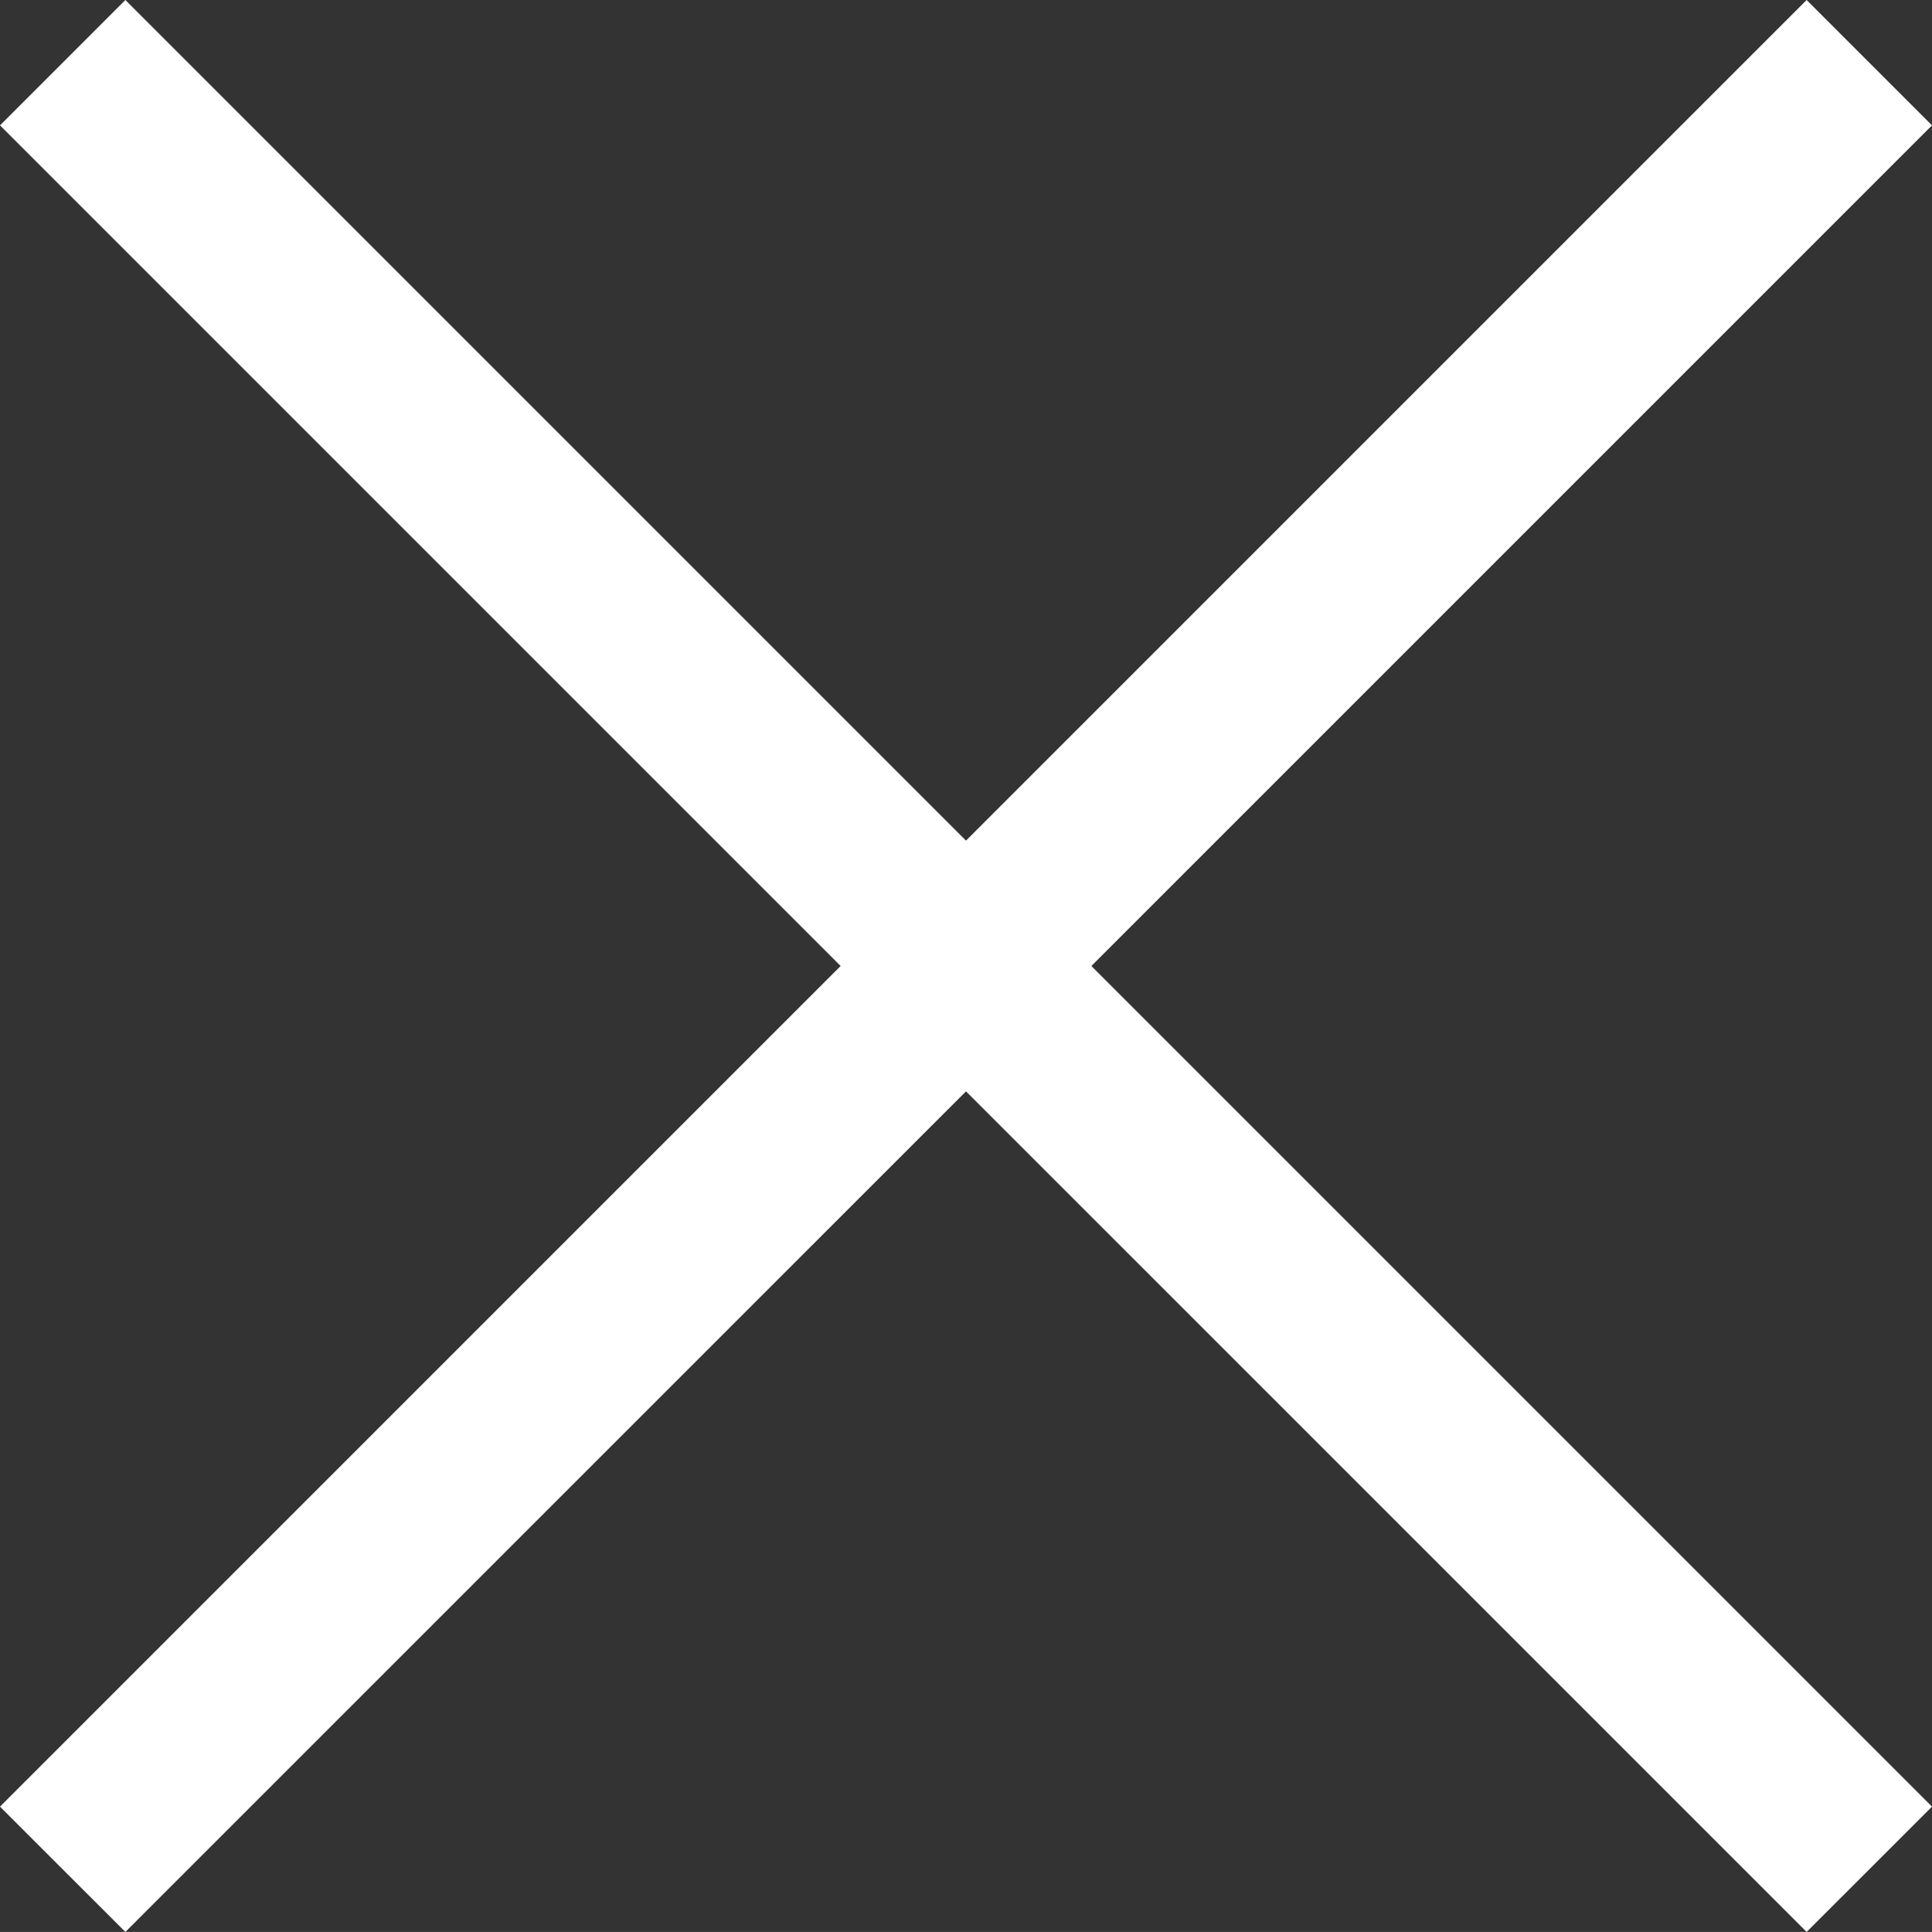<svg xmlns="http://www.w3.org/2000/svg" viewBox="0 0 350 349.99"><rect x="0" y="0" width="350" height="349.99" fill="#333333" stroke="none"/><defs><style>.cls-1{fill:#fff;fill-rule:evenodd;}</style></defs><g id="Слой_2" data-name="Слой 2"><g id="Слой_1-2" data-name="Слой 1"><polygon class="cls-1" points="197.71 175 350 327.29 327.29 349.99 175 197.71 22.71 349.99 0 327.29 152.29 175 0 22.71 22.71 0 175 152.29 327.29 0 350 22.71 197.71 175"/></g></g></svg>
